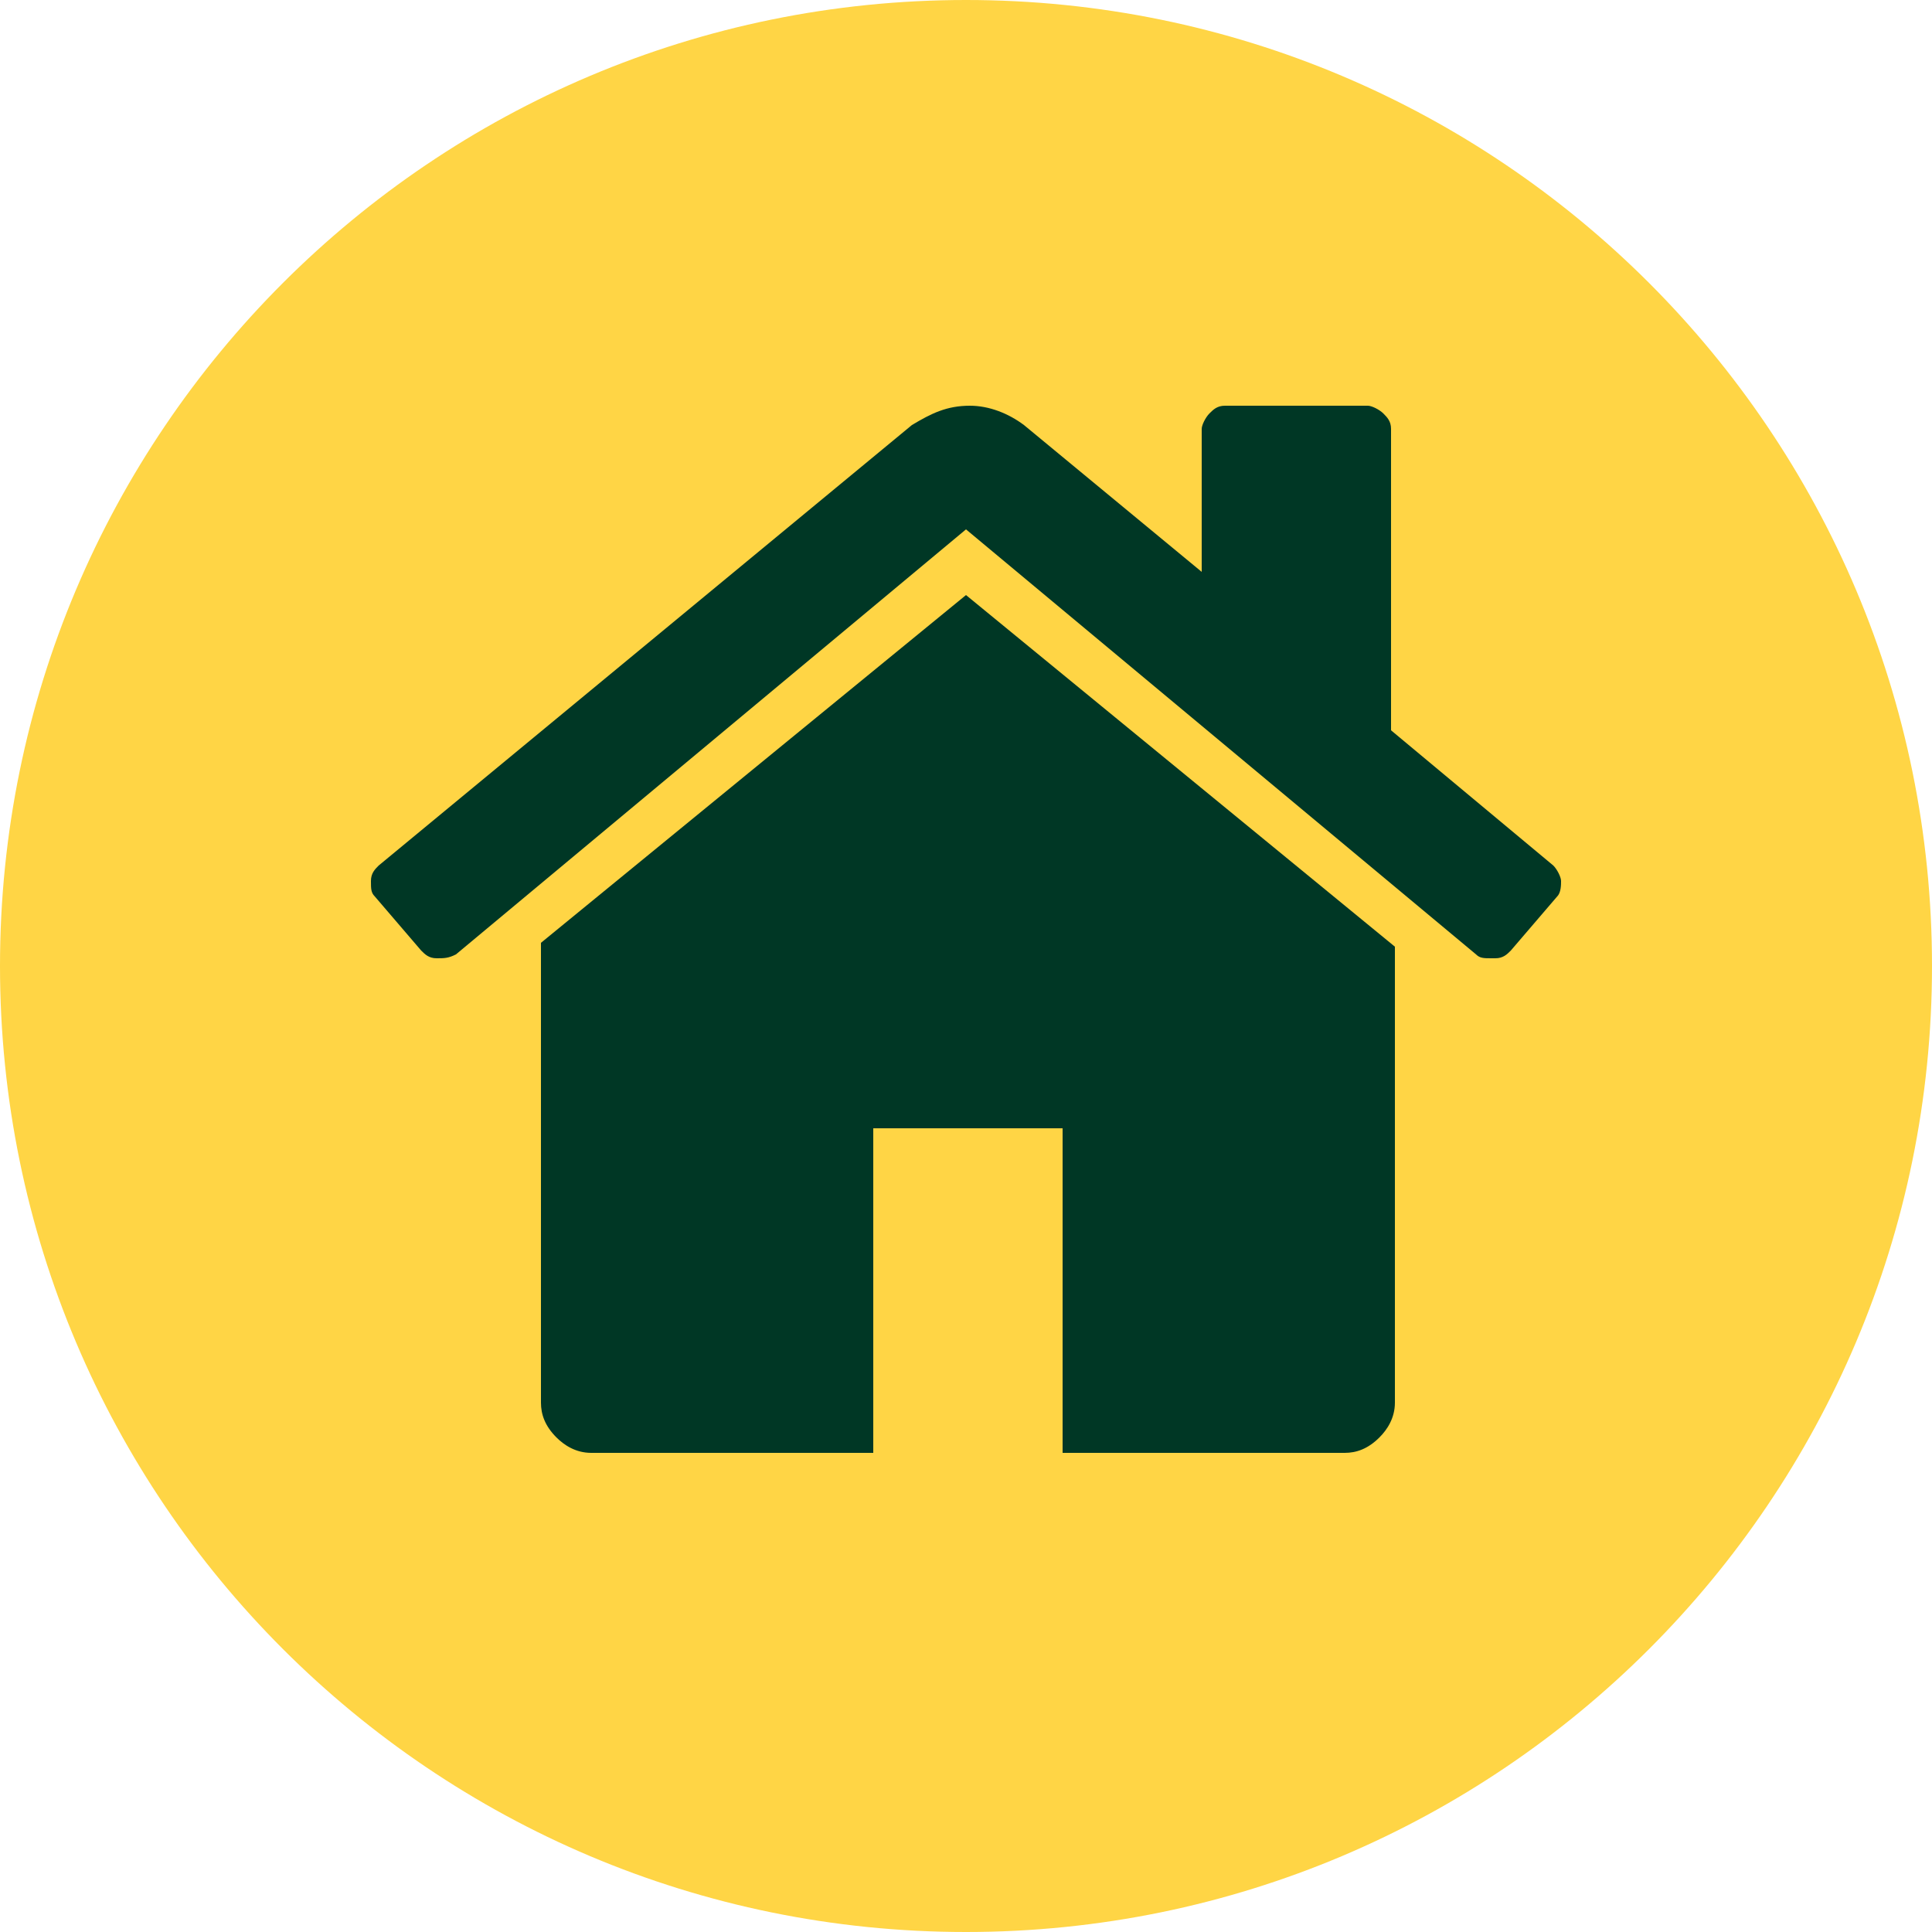 <svg width="50" height="50" viewBox="0 0 50 50" fill="none" xmlns="http://www.w3.org/2000/svg">
<path d="M25 50C38.807 50 50 38.807 50 25C50 11.193 38.807 0 25 0C11.193 0 0 11.193 0 25C0 38.807 11.193 50 25 50Z" fill="#FFD545"/>
<path d="M25 15.4L14 24.4C14 24.4 14 24.4 14 24.5C14 24.5 14 24.5 14 24.6V36.3C14 36.6 14.1 36.9 14.4 37.2C14.6 37.4 14.9 37.6 15.3 37.6H22.6V29.2H27.5V37.6H34.8C35.1 37.6 35.4 37.5 35.7 37.2C35.9 37 36.1 36.7 36.1 36.3V24.6C36.1 24.5 36.1 24.5 36.1 24.5L25 15.4Z" fill="#003725"/>
<path d="M40.2 22.4L36 18.9V11.1C36 10.9 35.9 10.8 35.8 10.7C35.7 10.6 35.5 10.5 35.4 10.5H31.7C31.5 10.5 31.4 10.6 31.3 10.7C31.2 10.8 31.1 11 31.1 11.1V14.8L26.5 11C26.1 10.7 25.6 10.5 25.1 10.5C24.5 10.5 24.1 10.7 23.6 11L9.8 22.4C9.7 22.5 9.6 22.6 9.6 22.8C9.6 23 9.6 23.1 9.7 23.2L10.9 24.6C11 24.7 11.1 24.8 11.3 24.8C11.5 24.8 11.6 24.8 11.8 24.7L25 13.7L38.2 24.7C38.3 24.8 38.4 24.8 38.6 24.8H38.7C38.9 24.8 39 24.7 39.1 24.6L40.3 23.2C40.4 23.1 40.4 22.9 40.4 22.8C40.4 22.7 40.3 22.5 40.2 22.4Z" fill="#003725"/>
</svg>
